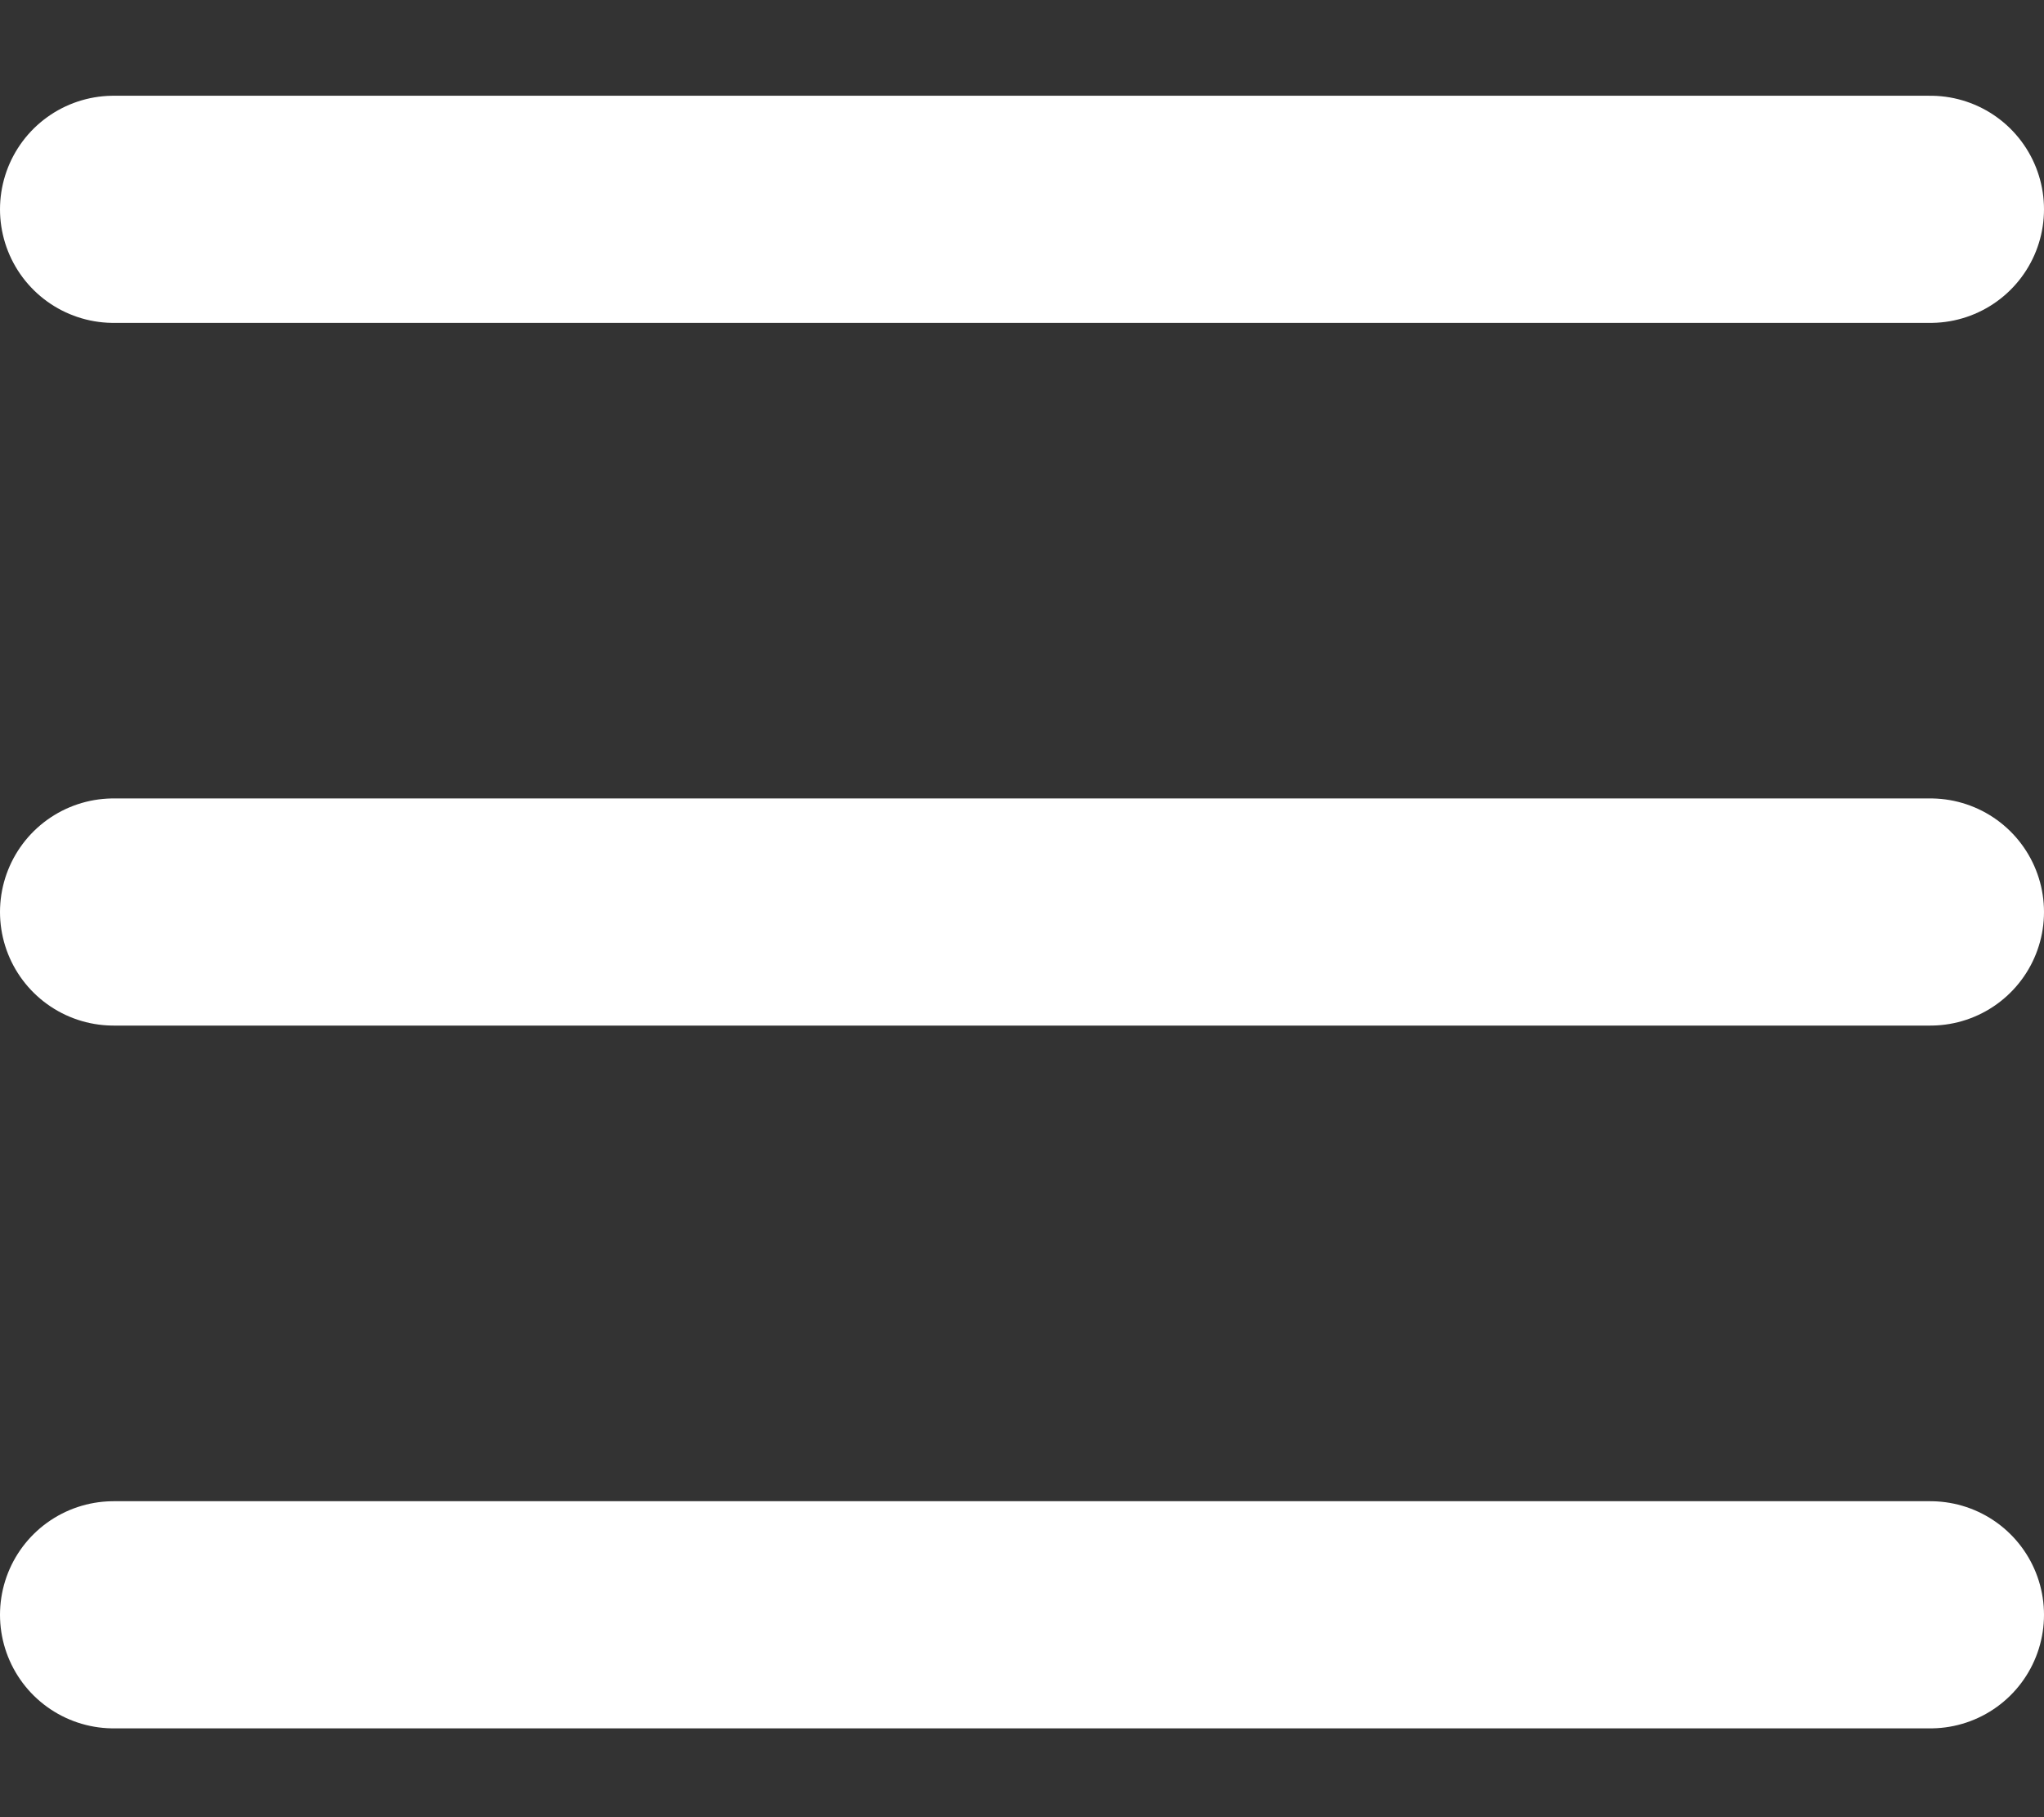 <svg width="18" height="16" viewBox="0 0 18 16" fill="none" xmlns="http://www.w3.org/2000/svg">
<rect x="0" y="0" width="18" height="16" fill="#333333" stroke="none"/>
<path d="M1 8.03H17" stroke="white" stroke-width="2" stroke-linecap="round" stroke-linejoin="round"/>
<path d="M1 1.843H17" stroke="white" stroke-width="2" stroke-linecap="round" stroke-linejoin="round"/>
<path d="M1 14.218H17" stroke="white" stroke-width="2" stroke-linecap="round" stroke-linejoin="round"/>
</svg>
